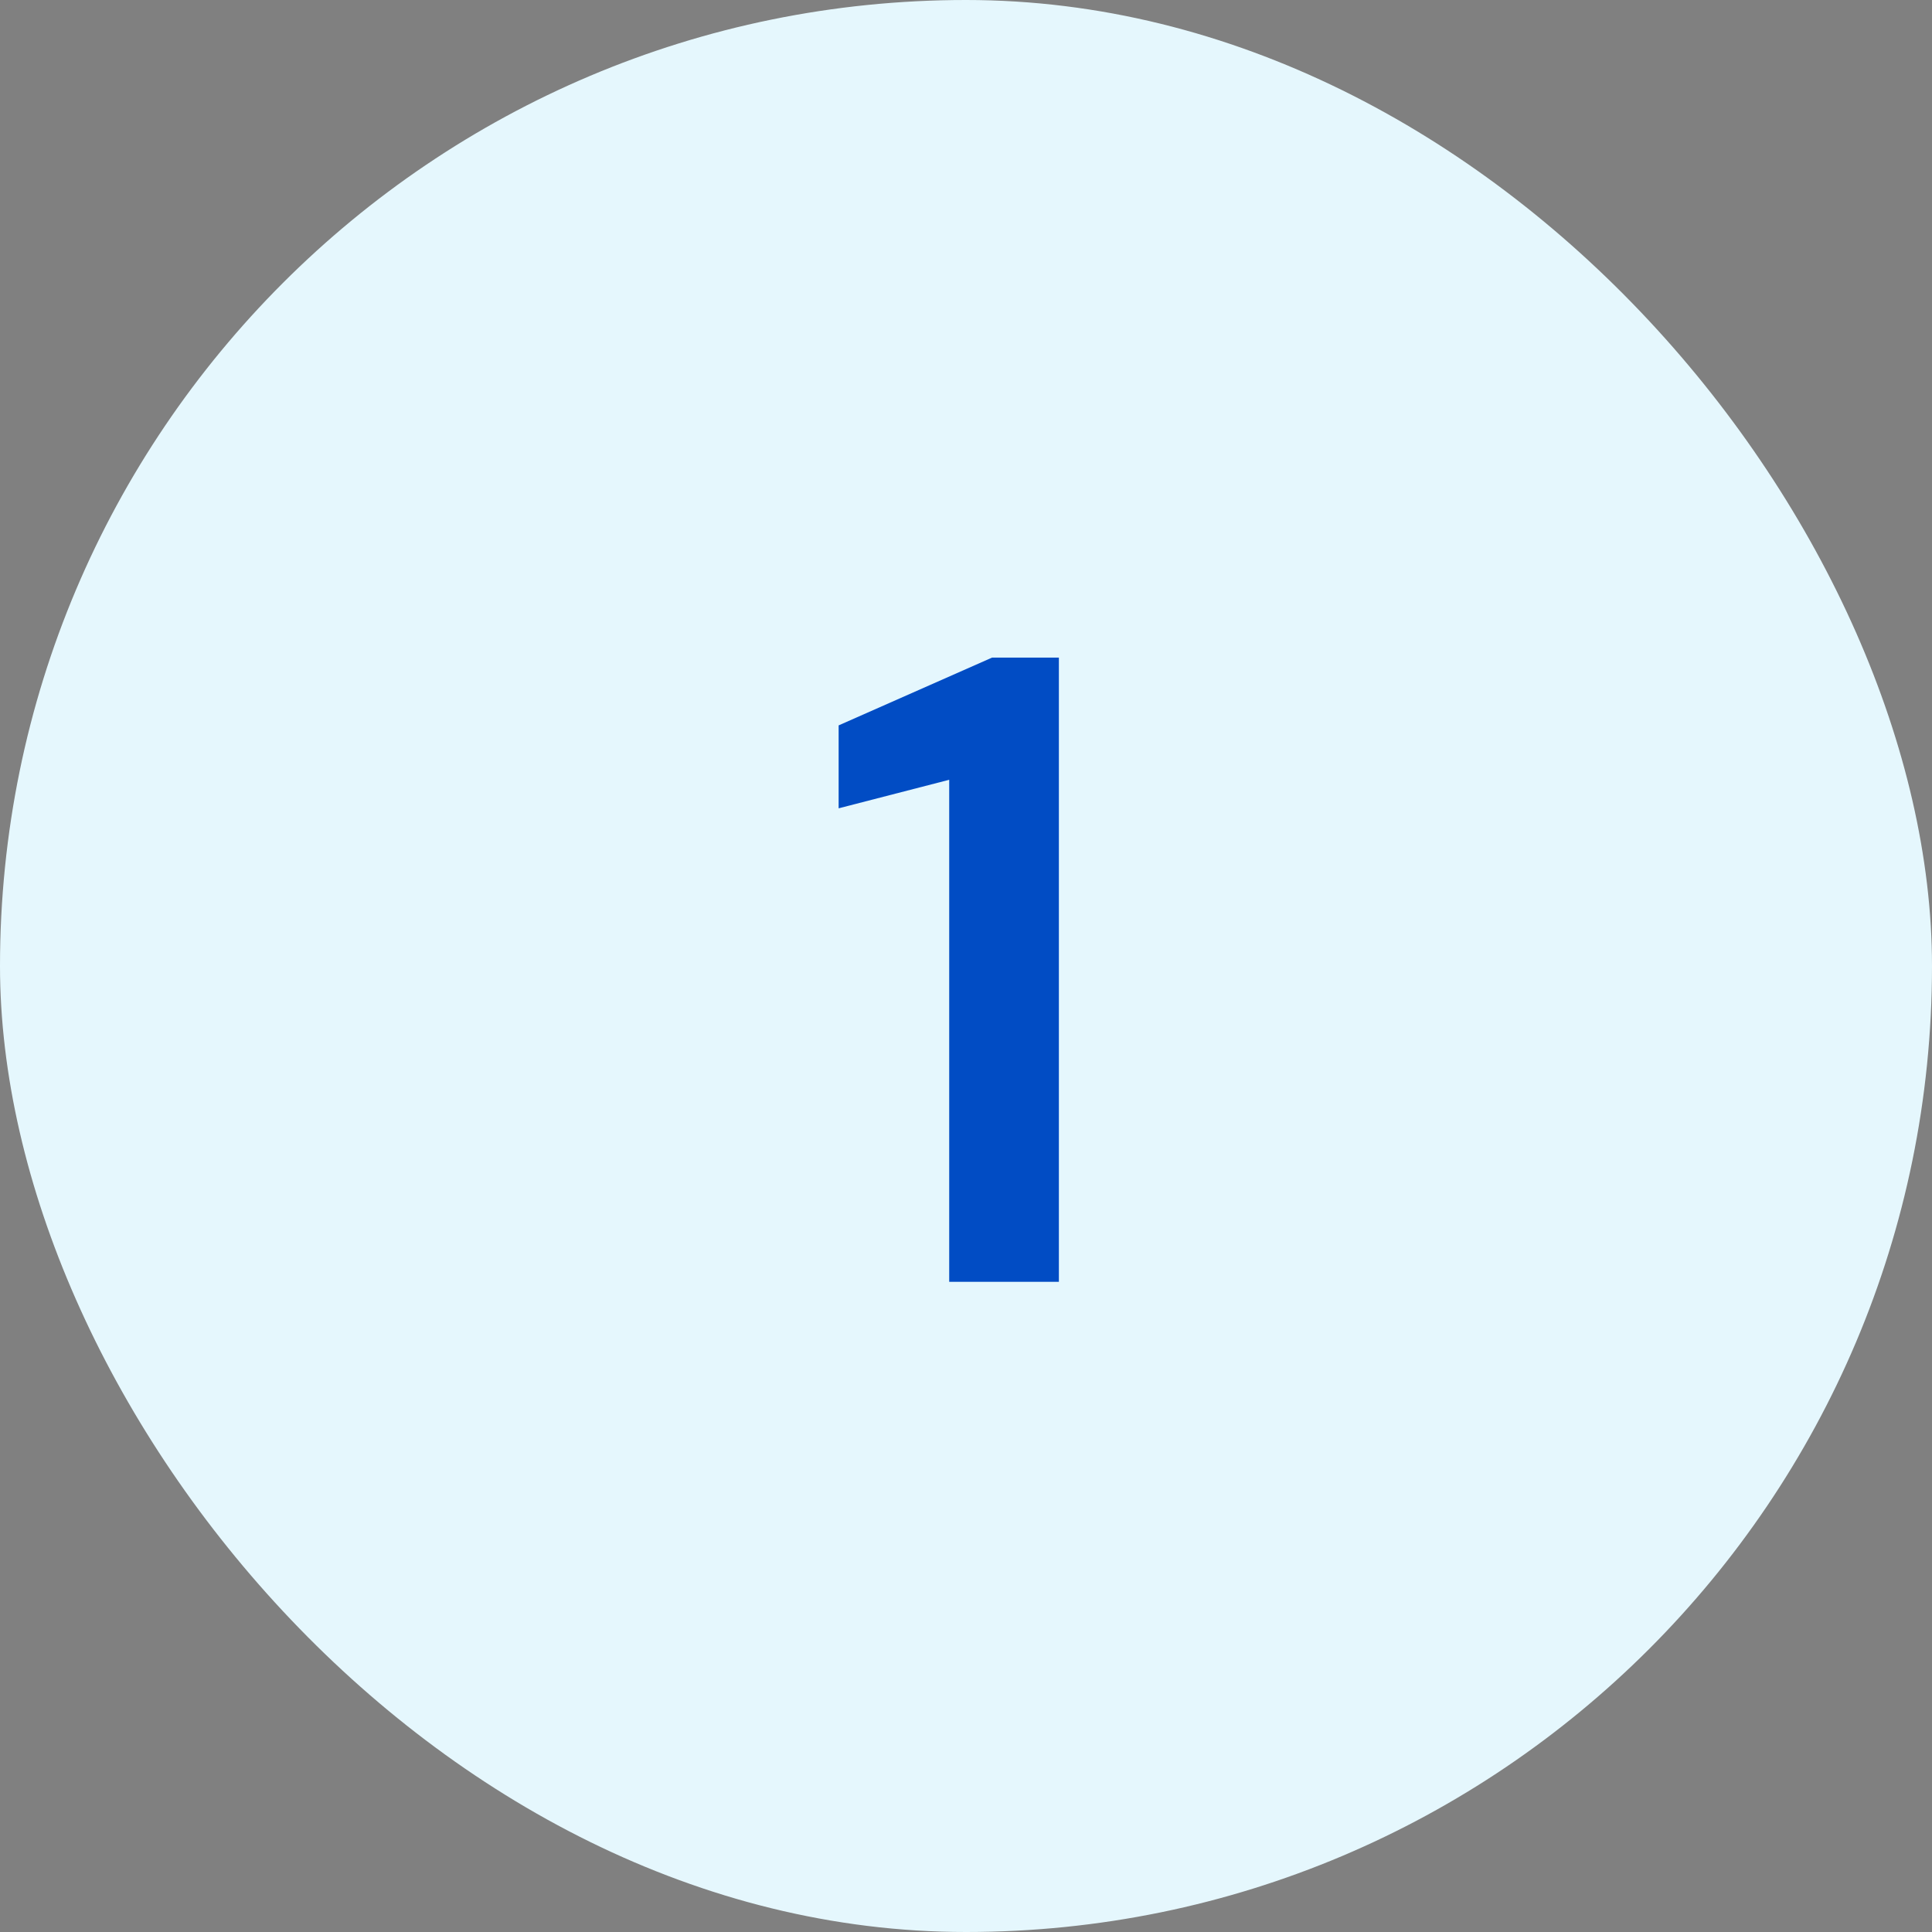 <svg width="52" height="52" viewBox="0 0 52 52" fill="none" xmlns="http://www.w3.org/2000/svg">
<rect x="0" y="0" width="52" height="52" fill="#808080" stroke="none"/>
<rect width="52" height="52" rx="26" fill="#E5F7FD"/>
<path d="M25.548 34.5V20.988L22.572 21.756V19.524L26.7 17.7H28.5V34.5H25.548Z" fill="#014CC4"/>
</svg>
